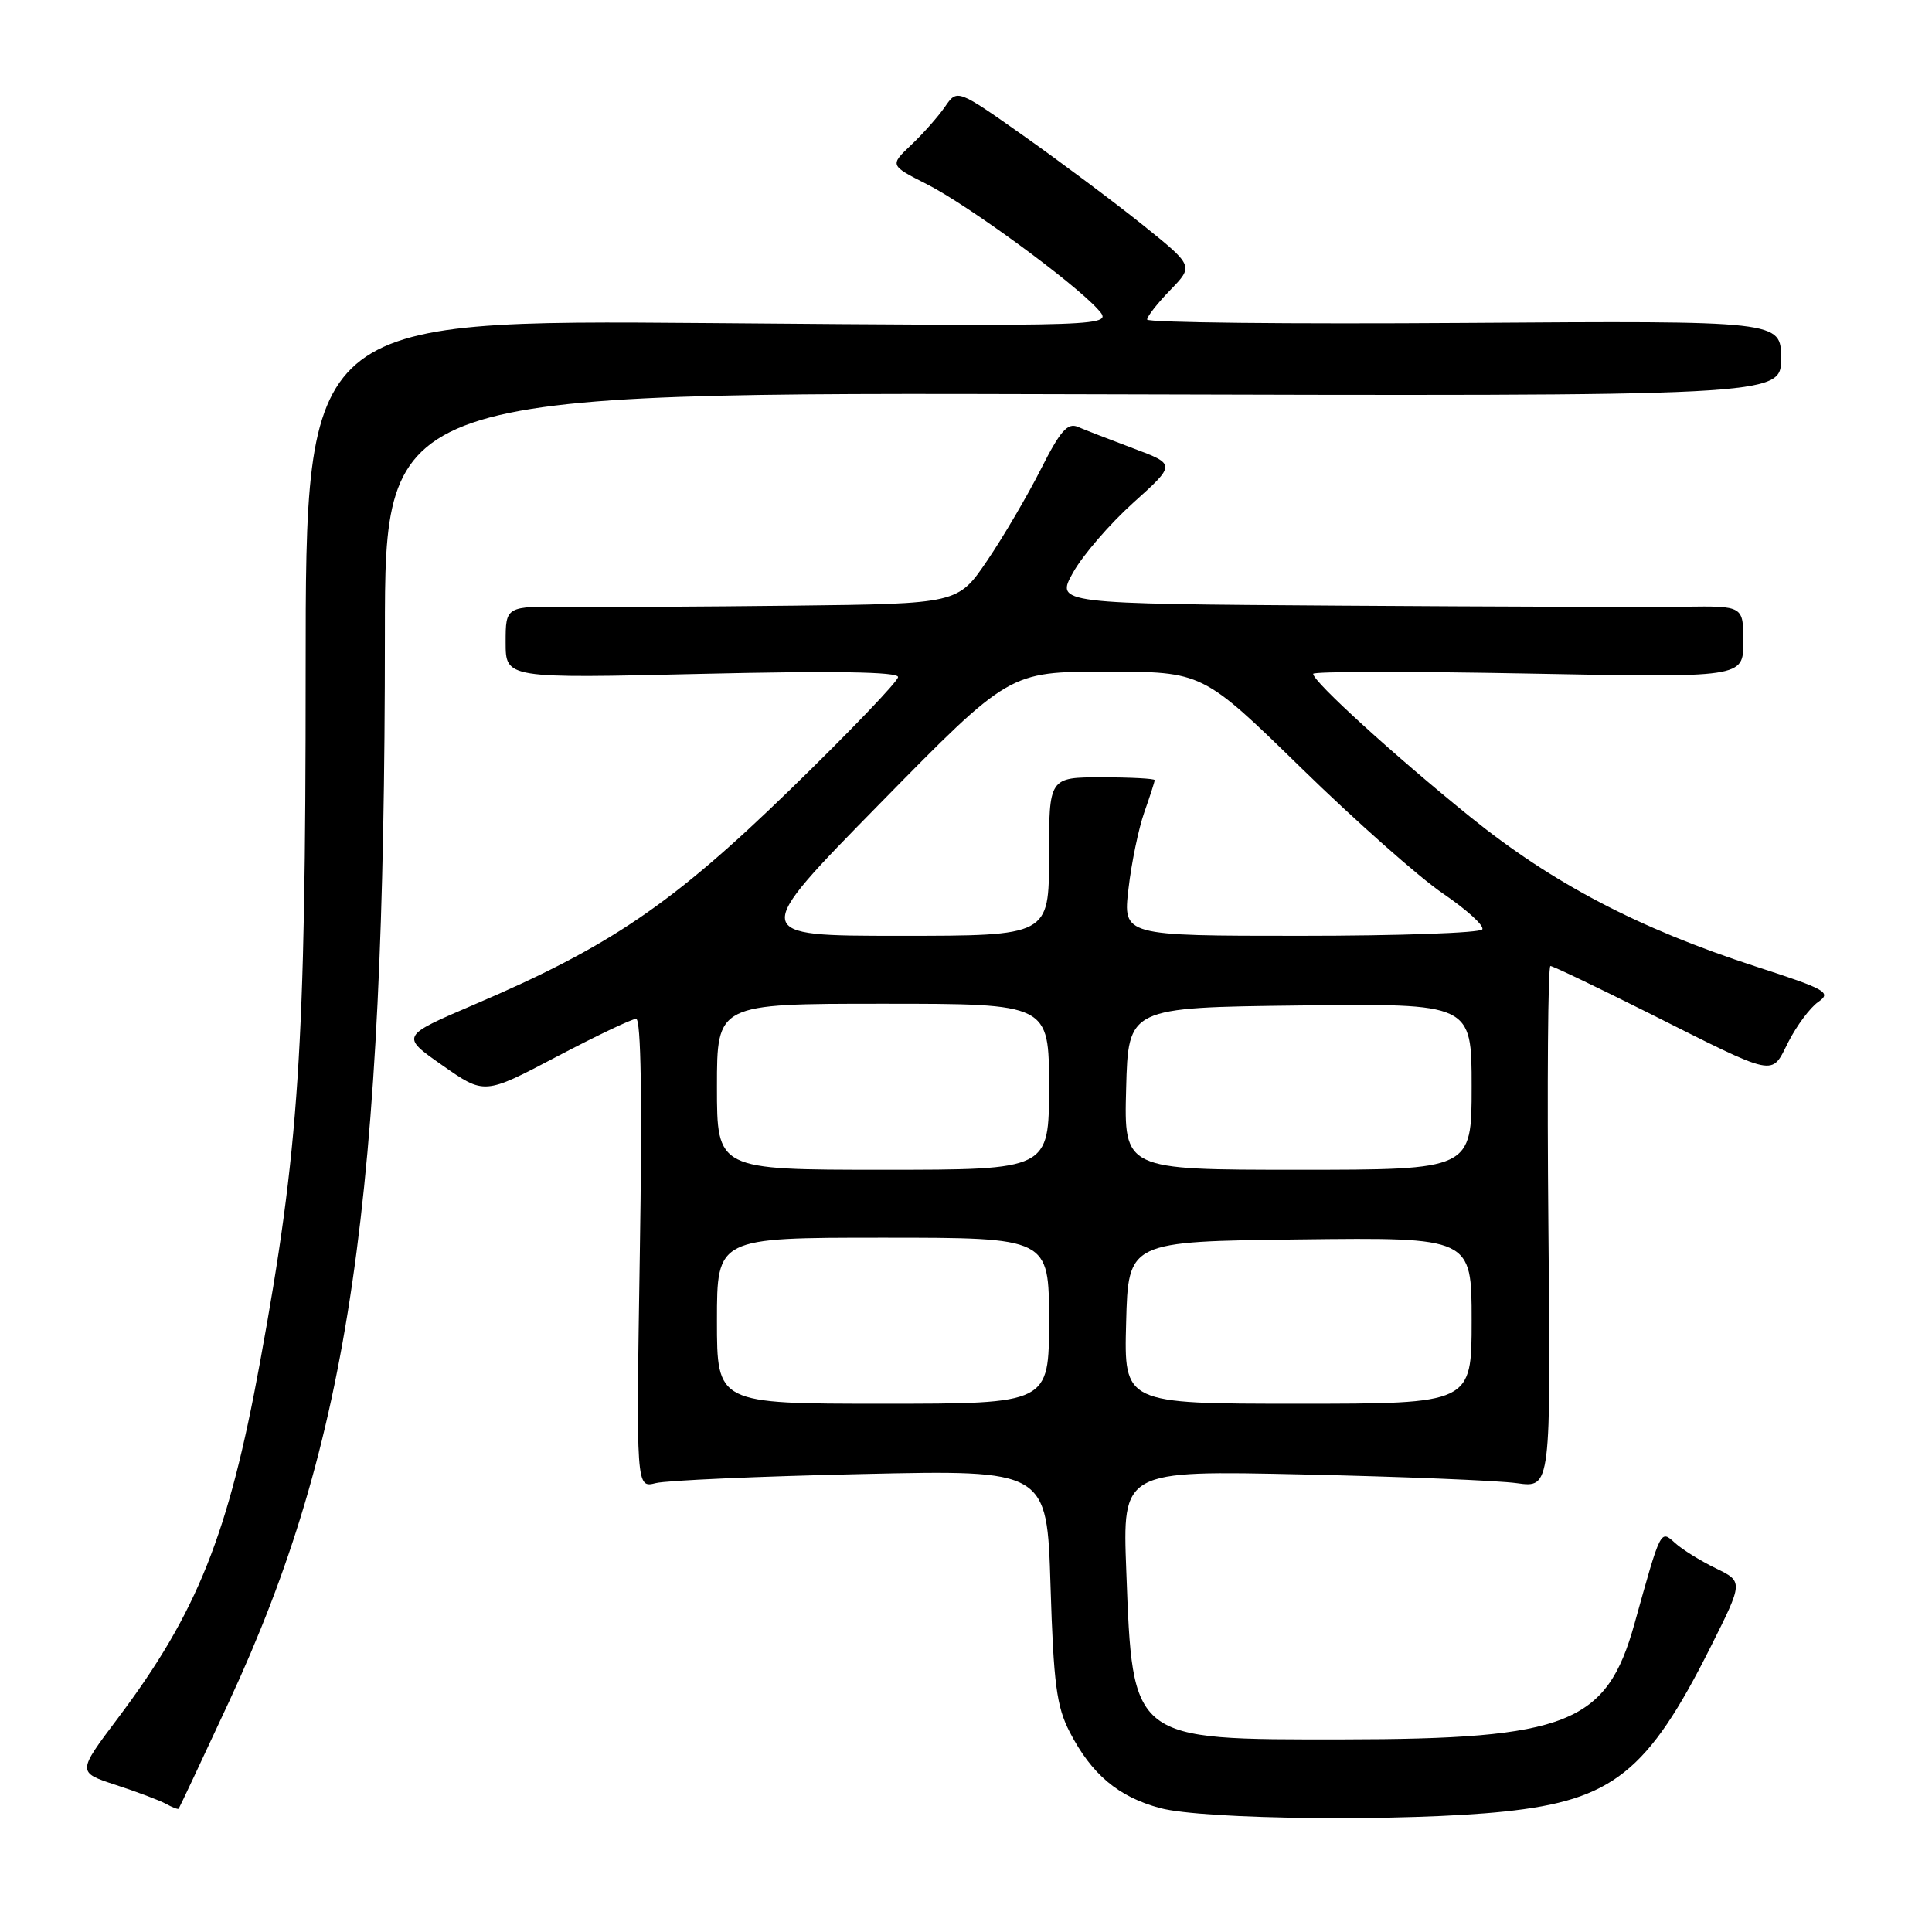 <?xml version="1.0" encoding="UTF-8" standalone="no"?>
<!DOCTYPE svg PUBLIC "-//W3C//DTD SVG 1.1//EN" "http://www.w3.org/Graphics/SVG/1.1/DTD/svg11.dtd" >
<svg xmlns="http://www.w3.org/2000/svg" xmlns:xlink="http://www.w3.org/1999/xlink" version="1.1" viewBox="0 0 256 256">
 <g >
 <path fill="currentColor"
d=" M 199.32 240.04 C 213.69 238.53 218.34 234.82 226.66 218.24 C 231.00 209.58 231.00 209.58 227.34 207.80 C 225.32 206.82 222.89 205.31 221.94 204.44 C 220.01 202.70 220.09 202.53 216.57 215.18 C 212.88 228.40 207.71 230.45 177.96 230.48 C 149.81 230.51 150.09 230.72 149.24 208.17 C 148.73 194.84 148.73 194.84 172.62 195.37 C 185.75 195.66 198.53 196.18 201.00 196.53 C 205.50 197.16 205.50 197.16 205.17 162.58 C 204.99 143.56 205.11 128.00 205.44 128.00 C 205.76 128.00 211.49 130.74 218.16 134.08 C 235.75 142.90 234.62 142.66 236.98 138.04 C 238.08 135.89 239.85 133.51 240.93 132.76 C 242.72 131.51 242.00 131.10 232.69 128.08 C 217.11 123.02 205.73 117.06 194.82 108.25 C 184.75 100.11 174.00 90.32 174.00 89.29 C 174.00 88.96 186.82 88.95 202.50 89.25 C 231.00 89.80 231.00 89.80 231.00 85.05 C 231.00 80.29 231.00 80.29 223.25 80.39 C 218.99 80.45 198.48 80.39 177.69 80.25 C 139.87 80.00 139.87 80.00 142.19 75.86 C 143.46 73.58 147.05 69.42 150.16 66.62 C 155.82 61.53 155.82 61.53 150.16 59.41 C 147.05 58.24 143.74 56.96 142.81 56.56 C 141.46 55.98 140.47 57.12 137.92 62.17 C 136.16 65.65 132.97 71.09 130.83 74.25 C 126.93 80.00 126.93 80.00 105.21 80.25 C 93.27 80.39 79.79 80.46 75.25 80.41 C 67.00 80.32 67.00 80.32 67.00 85.11 C 67.00 89.90 67.00 89.90 93.00 89.29 C 110.50 88.88 119.00 89.02 119.00 89.71 C 119.00 90.27 112.57 96.98 104.71 104.62 C 89.07 119.81 80.81 125.43 62.79 133.13 C 53.08 137.29 53.08 137.29 58.63 141.17 C 64.18 145.06 64.18 145.06 73.73 140.03 C 78.99 137.26 83.74 135.00 84.29 135.00 C 84.94 135.00 85.11 145.75 84.78 166.09 C 84.29 197.18 84.29 197.18 86.89 196.52 C 88.33 196.16 100.58 195.62 114.11 195.32 C 138.73 194.76 138.73 194.76 139.20 210.13 C 139.60 223.09 140.00 226.13 141.74 229.50 C 144.64 235.11 148.17 238.09 153.72 239.58 C 159.43 241.12 186.49 241.39 199.32 240.04 Z  M 30.39 225.39 C 46.35 190.98 51.00 159.10 51.00 84.08 C 51.00 51.98 51.00 51.98 143.50 52.24 C 236.00 52.50 236.00 52.50 236.00 47.50 C 236.00 42.50 236.00 42.50 194.00 42.79 C 170.90 42.95 152.00 42.75 152.00 42.34 C 152.00 41.93 153.39 40.16 155.09 38.41 C 158.17 35.23 158.17 35.23 151.34 29.74 C 147.58 26.73 140.53 21.46 135.67 18.02 C 126.84 11.79 126.84 11.79 125.22 14.14 C 124.32 15.44 122.31 17.72 120.74 19.20 C 117.89 21.91 117.89 21.91 122.82 24.41 C 128.24 27.15 142.33 37.47 145.50 41.01 C 147.50 43.25 147.50 43.25 94.00 42.81 C 40.50 42.38 40.50 42.38 40.50 88.94 C 40.50 139.10 39.63 152.24 34.45 180.53 C 30.29 203.30 26.14 213.69 15.62 227.67 C 10.22 234.84 10.22 234.84 15.36 236.52 C 18.19 237.44 21.17 238.57 21.99 239.02 C 22.81 239.48 23.57 239.77 23.67 239.67 C 23.77 239.56 26.79 233.14 30.39 225.39 Z  M 95.00 175.00 C 95.00 164.00 95.00 164.00 117.00 164.00 C 139.00 164.00 139.00 164.00 139.00 175.00 C 139.00 186.00 139.00 186.00 117.00 186.00 C 95.00 186.00 95.00 186.00 95.00 175.00 Z  M 149.22 175.25 C 149.50 164.50 149.50 164.50 172.25 164.23 C 195.00 163.96 195.00 163.96 195.00 174.98 C 195.00 186.00 195.00 186.00 171.97 186.00 C 148.93 186.00 148.93 186.00 149.22 175.25 Z  M 95.00 144.00 C 95.00 133.00 95.00 133.00 117.00 133.00 C 139.00 133.00 139.00 133.00 139.00 144.00 C 139.00 155.00 139.00 155.00 117.00 155.00 C 95.00 155.00 95.00 155.00 95.00 144.00 Z  M 149.22 144.25 C 149.50 133.50 149.50 133.50 172.25 133.23 C 195.00 132.96 195.00 132.96 195.00 143.98 C 195.00 155.00 195.00 155.00 171.97 155.00 C 148.93 155.00 148.93 155.00 149.22 144.25 Z  M 116.57 106.50 C 133.74 89.00 133.74 89.00 146.55 89.00 C 159.35 89.00 159.35 89.00 172.43 101.77 C 179.62 108.79 188.07 116.28 191.22 118.41 C 194.36 120.55 196.70 122.67 196.41 123.15 C 196.12 123.62 185.29 124.00 172.34 124.00 C 148.80 124.00 148.80 124.00 149.53 117.77 C 149.92 114.35 150.87 109.79 151.62 107.65 C 152.38 105.50 153.00 103.58 153.00 103.37 C 153.00 103.17 149.85 103.00 146.00 103.00 C 139.00 103.00 139.00 103.00 139.00 113.50 C 139.00 124.00 139.00 124.00 119.20 124.00 C 99.40 124.00 99.40 124.00 116.57 106.50 Z "/>
</g>
</svg>